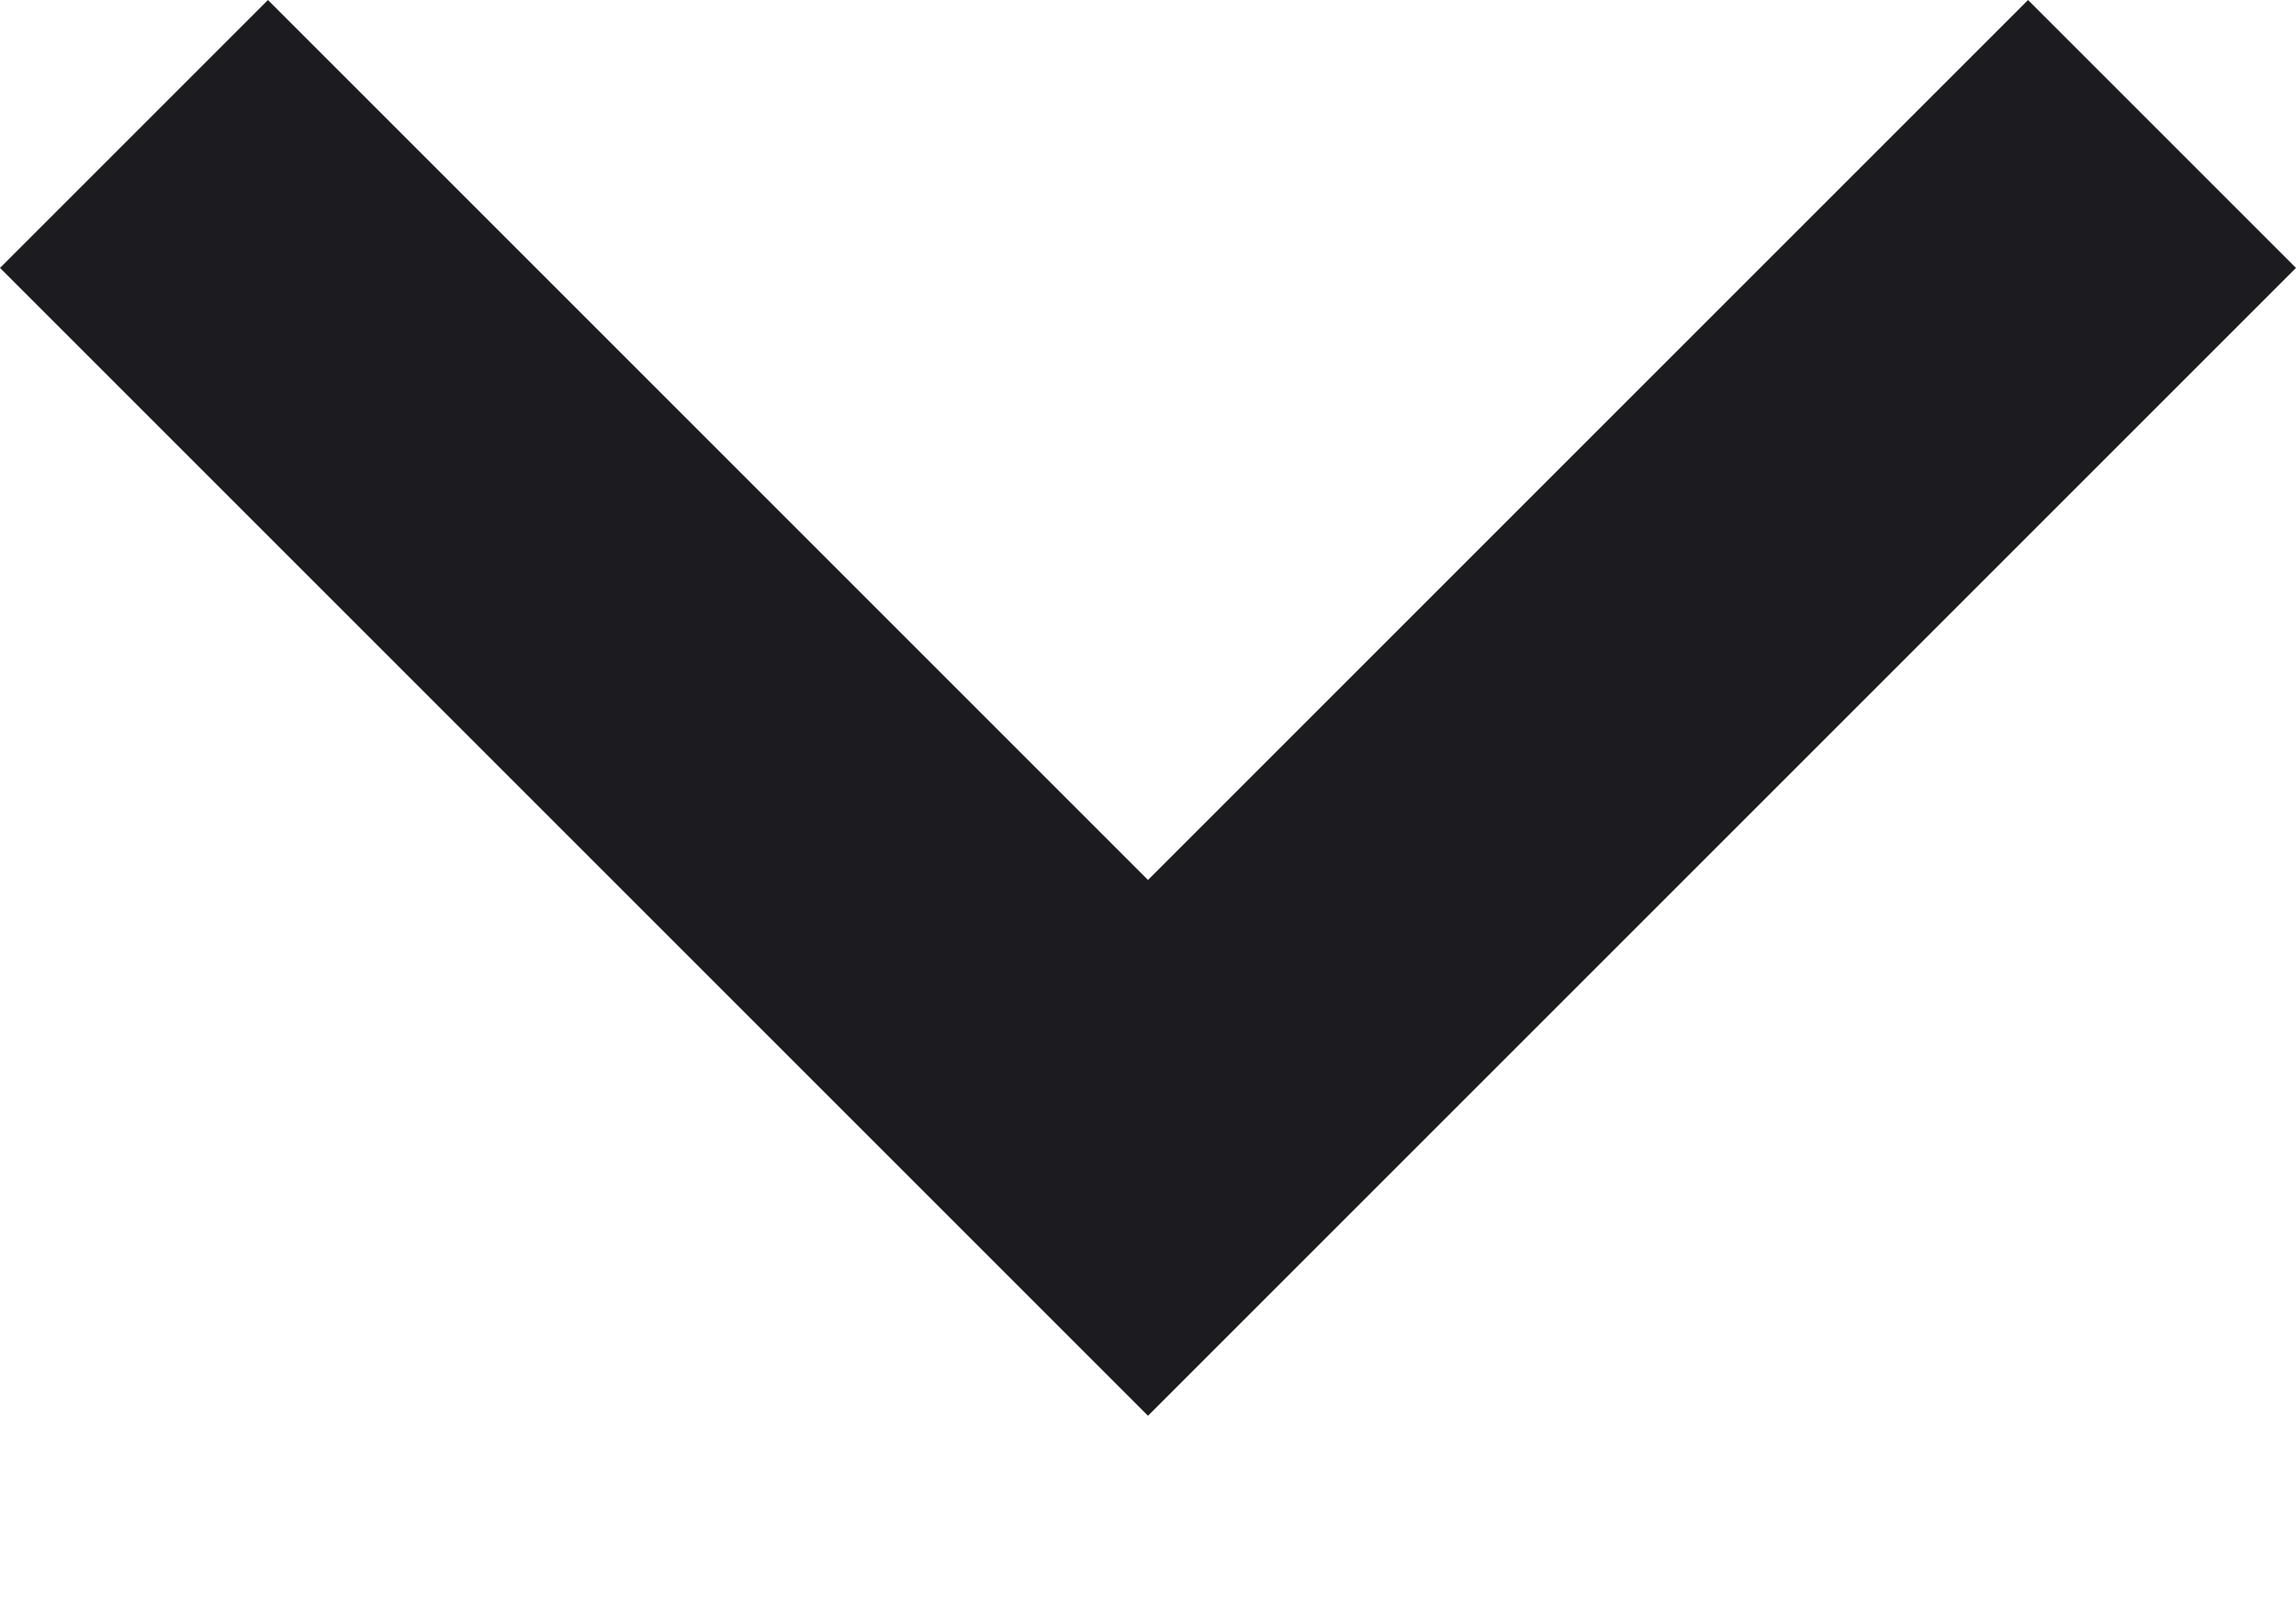 <svg width="10" height="7" viewBox="0 0 10 7" fill="none" xmlns="http://www.w3.org/2000/svg">
<mask id="mask0_252_970" style="mask-type:alpha" maskUnits="userSpaceOnUse" x="-5" y="-7" width="20" height="21">
<rect x="-5" y="-6.646" width="20" height="20" fill="#D9D9D9"/>
</mask>
<g mask="url(#mask0_252_970)">
<path d="M5 6.167L0 1.167L1.167 0L5 3.833L8.833 0L10 1.167L5 6.167Z" fill="#1C1B1F"/>
</g>
</svg>

